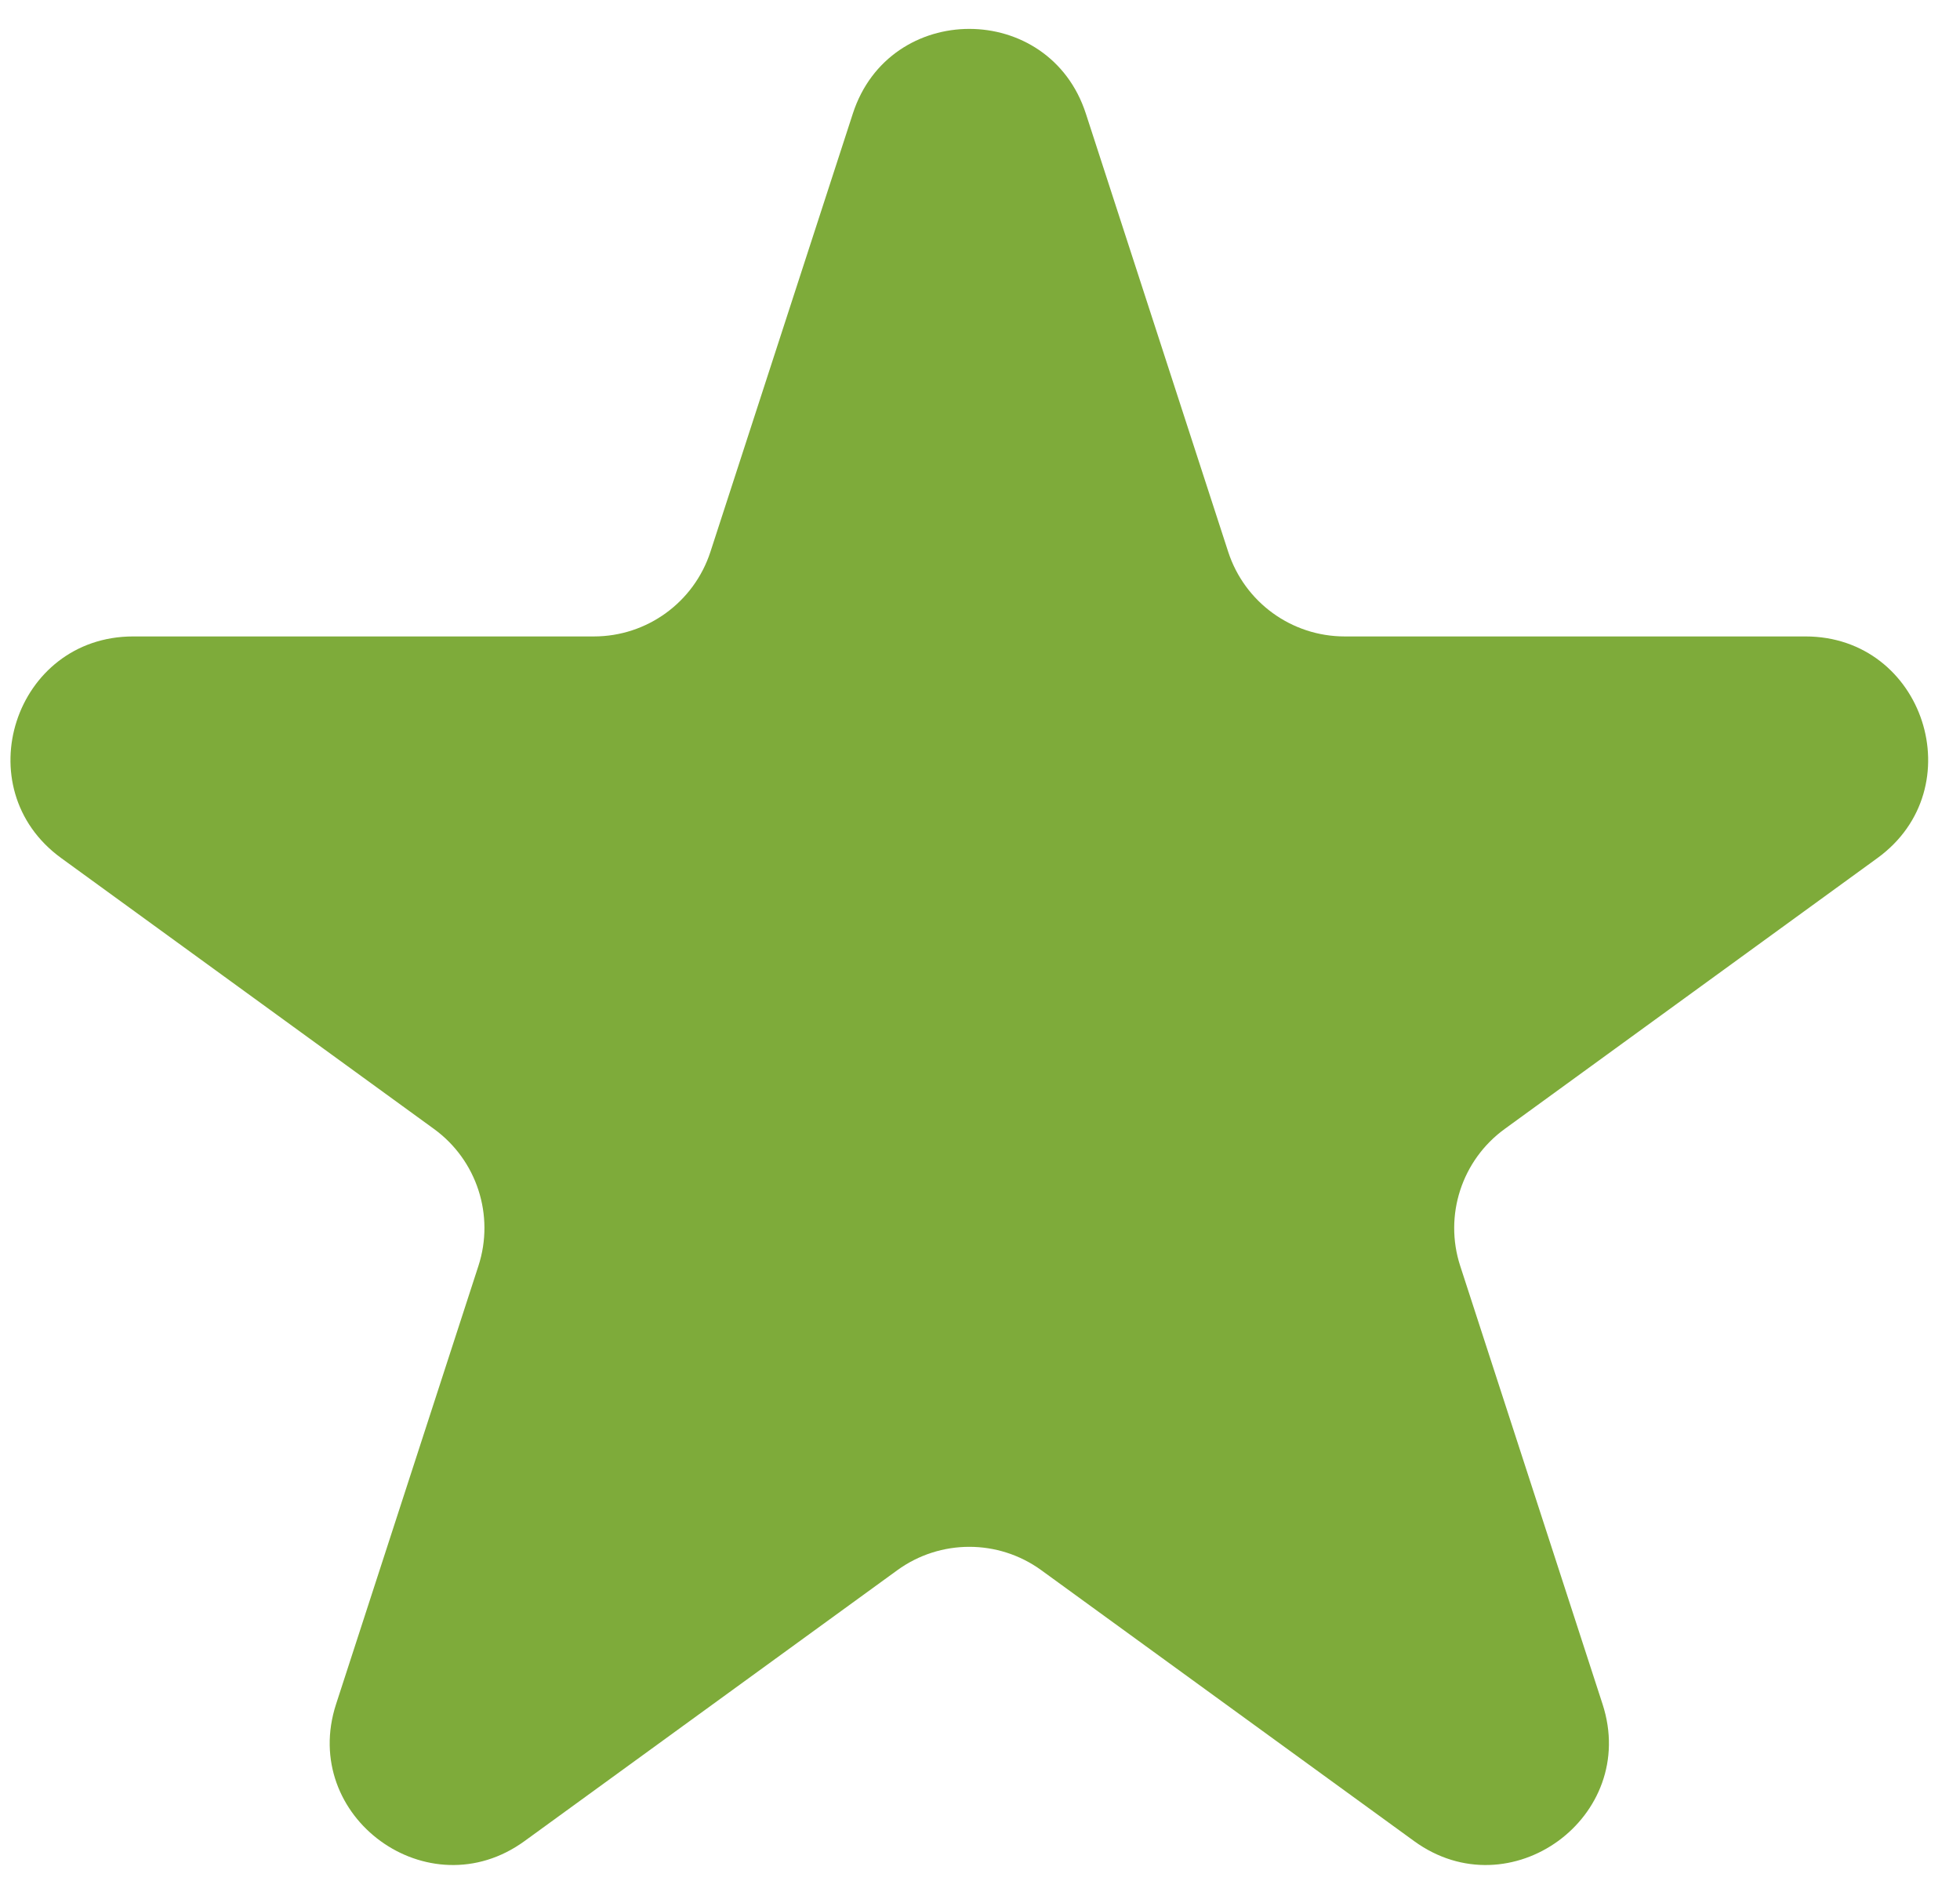 <svg width="32" height="31" viewBox="0 0 32 31" fill="none" xmlns="http://www.w3.org/2000/svg">
<path d="M13.924 1.854C14.522 0.011 17.129 0.011 17.728 1.854L20.052 9.008C20.32 9.832 21.088 10.39 21.954 10.39L29.477 10.39C31.414 10.39 32.219 12.869 30.652 14.008L24.567 18.43C23.866 18.939 23.572 19.842 23.84 20.666L26.164 27.82C26.763 29.662 24.654 31.195 23.087 30.056L17.001 25.634C16.3 25.125 15.351 25.125 14.65 25.634L8.564 30.056C6.997 31.195 4.888 29.662 5.487 27.82L7.811 20.666C8.079 19.842 7.786 18.939 7.085 18.43L0.999 14.008C-0.568 12.869 0.237 10.39 2.175 10.39L9.697 10.39C10.563 10.39 11.331 9.832 11.599 9.008L13.924 1.854Z" fill="#7EAB3A"/>
</svg>
